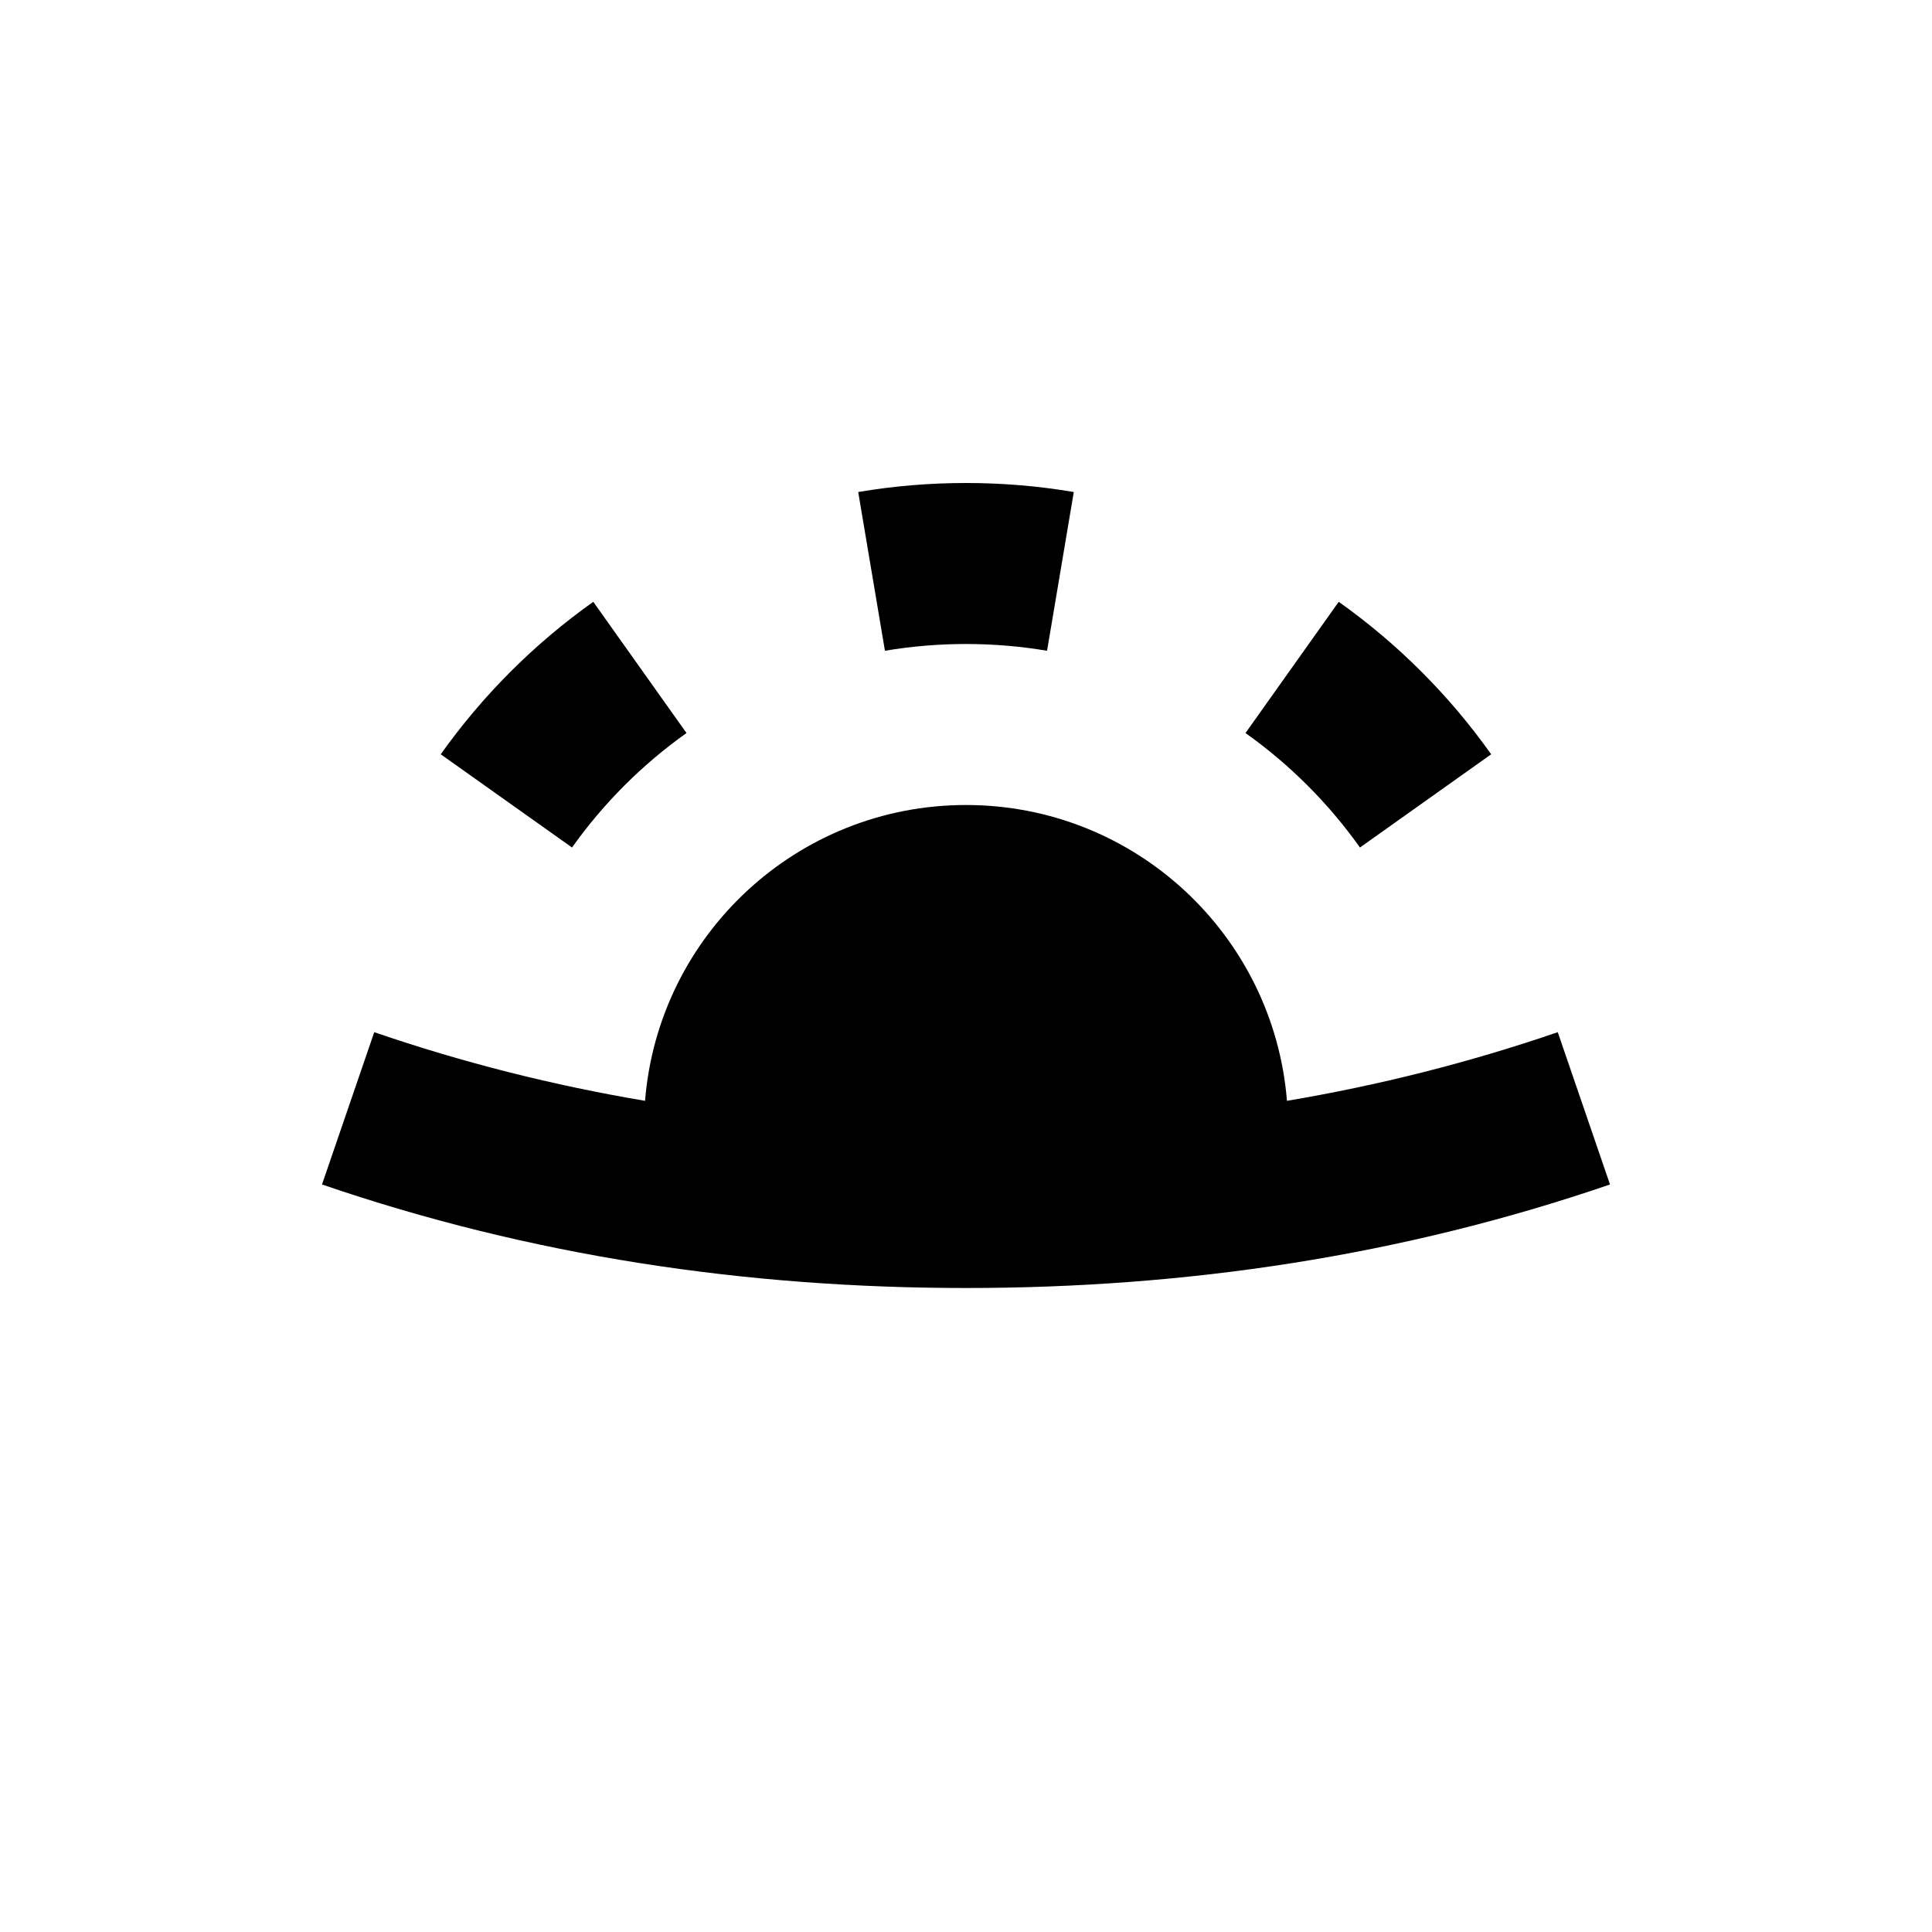 <svg width="24" height="24" viewBox="0 0 24 24" fill="none" xmlns="http://www.w3.org/2000/svg">
<path fill-rule="evenodd" clip-rule="evenodd" d="M10.661 6.112C11.097 6.038 11.544 6 12 6C12.456 6 12.903 6.038 13.339 6.112L13.007 8.084C12.68 8.029 12.344 8 12 8C11.656 8 11.32 8.029 10.993 8.084L10.661 6.112ZM16.63 7.476C17.363 7.996 18.004 8.637 18.524 9.37L16.894 10.528C16.503 9.978 16.022 9.497 15.472 9.106L16.63 7.476ZM5.475 9.37C5.996 8.637 6.637 7.996 7.37 7.476L8.528 9.106C7.978 9.497 7.497 9.978 7.106 10.528L5.475 9.37ZM8.013 13.675C8.178 11.618 9.9 10 12 10C14.1 10 15.822 11.618 15.987 13.675C17.123 13.483 18.245 13.202 19.351 12.822L20 14.714C17.41 15.602 14.74 16 12 16C9.26 16 6.59 15.602 4 14.714L4.649 12.822C5.755 13.202 6.876 13.483 8.013 13.675Z" fill="black"/>
</svg>
